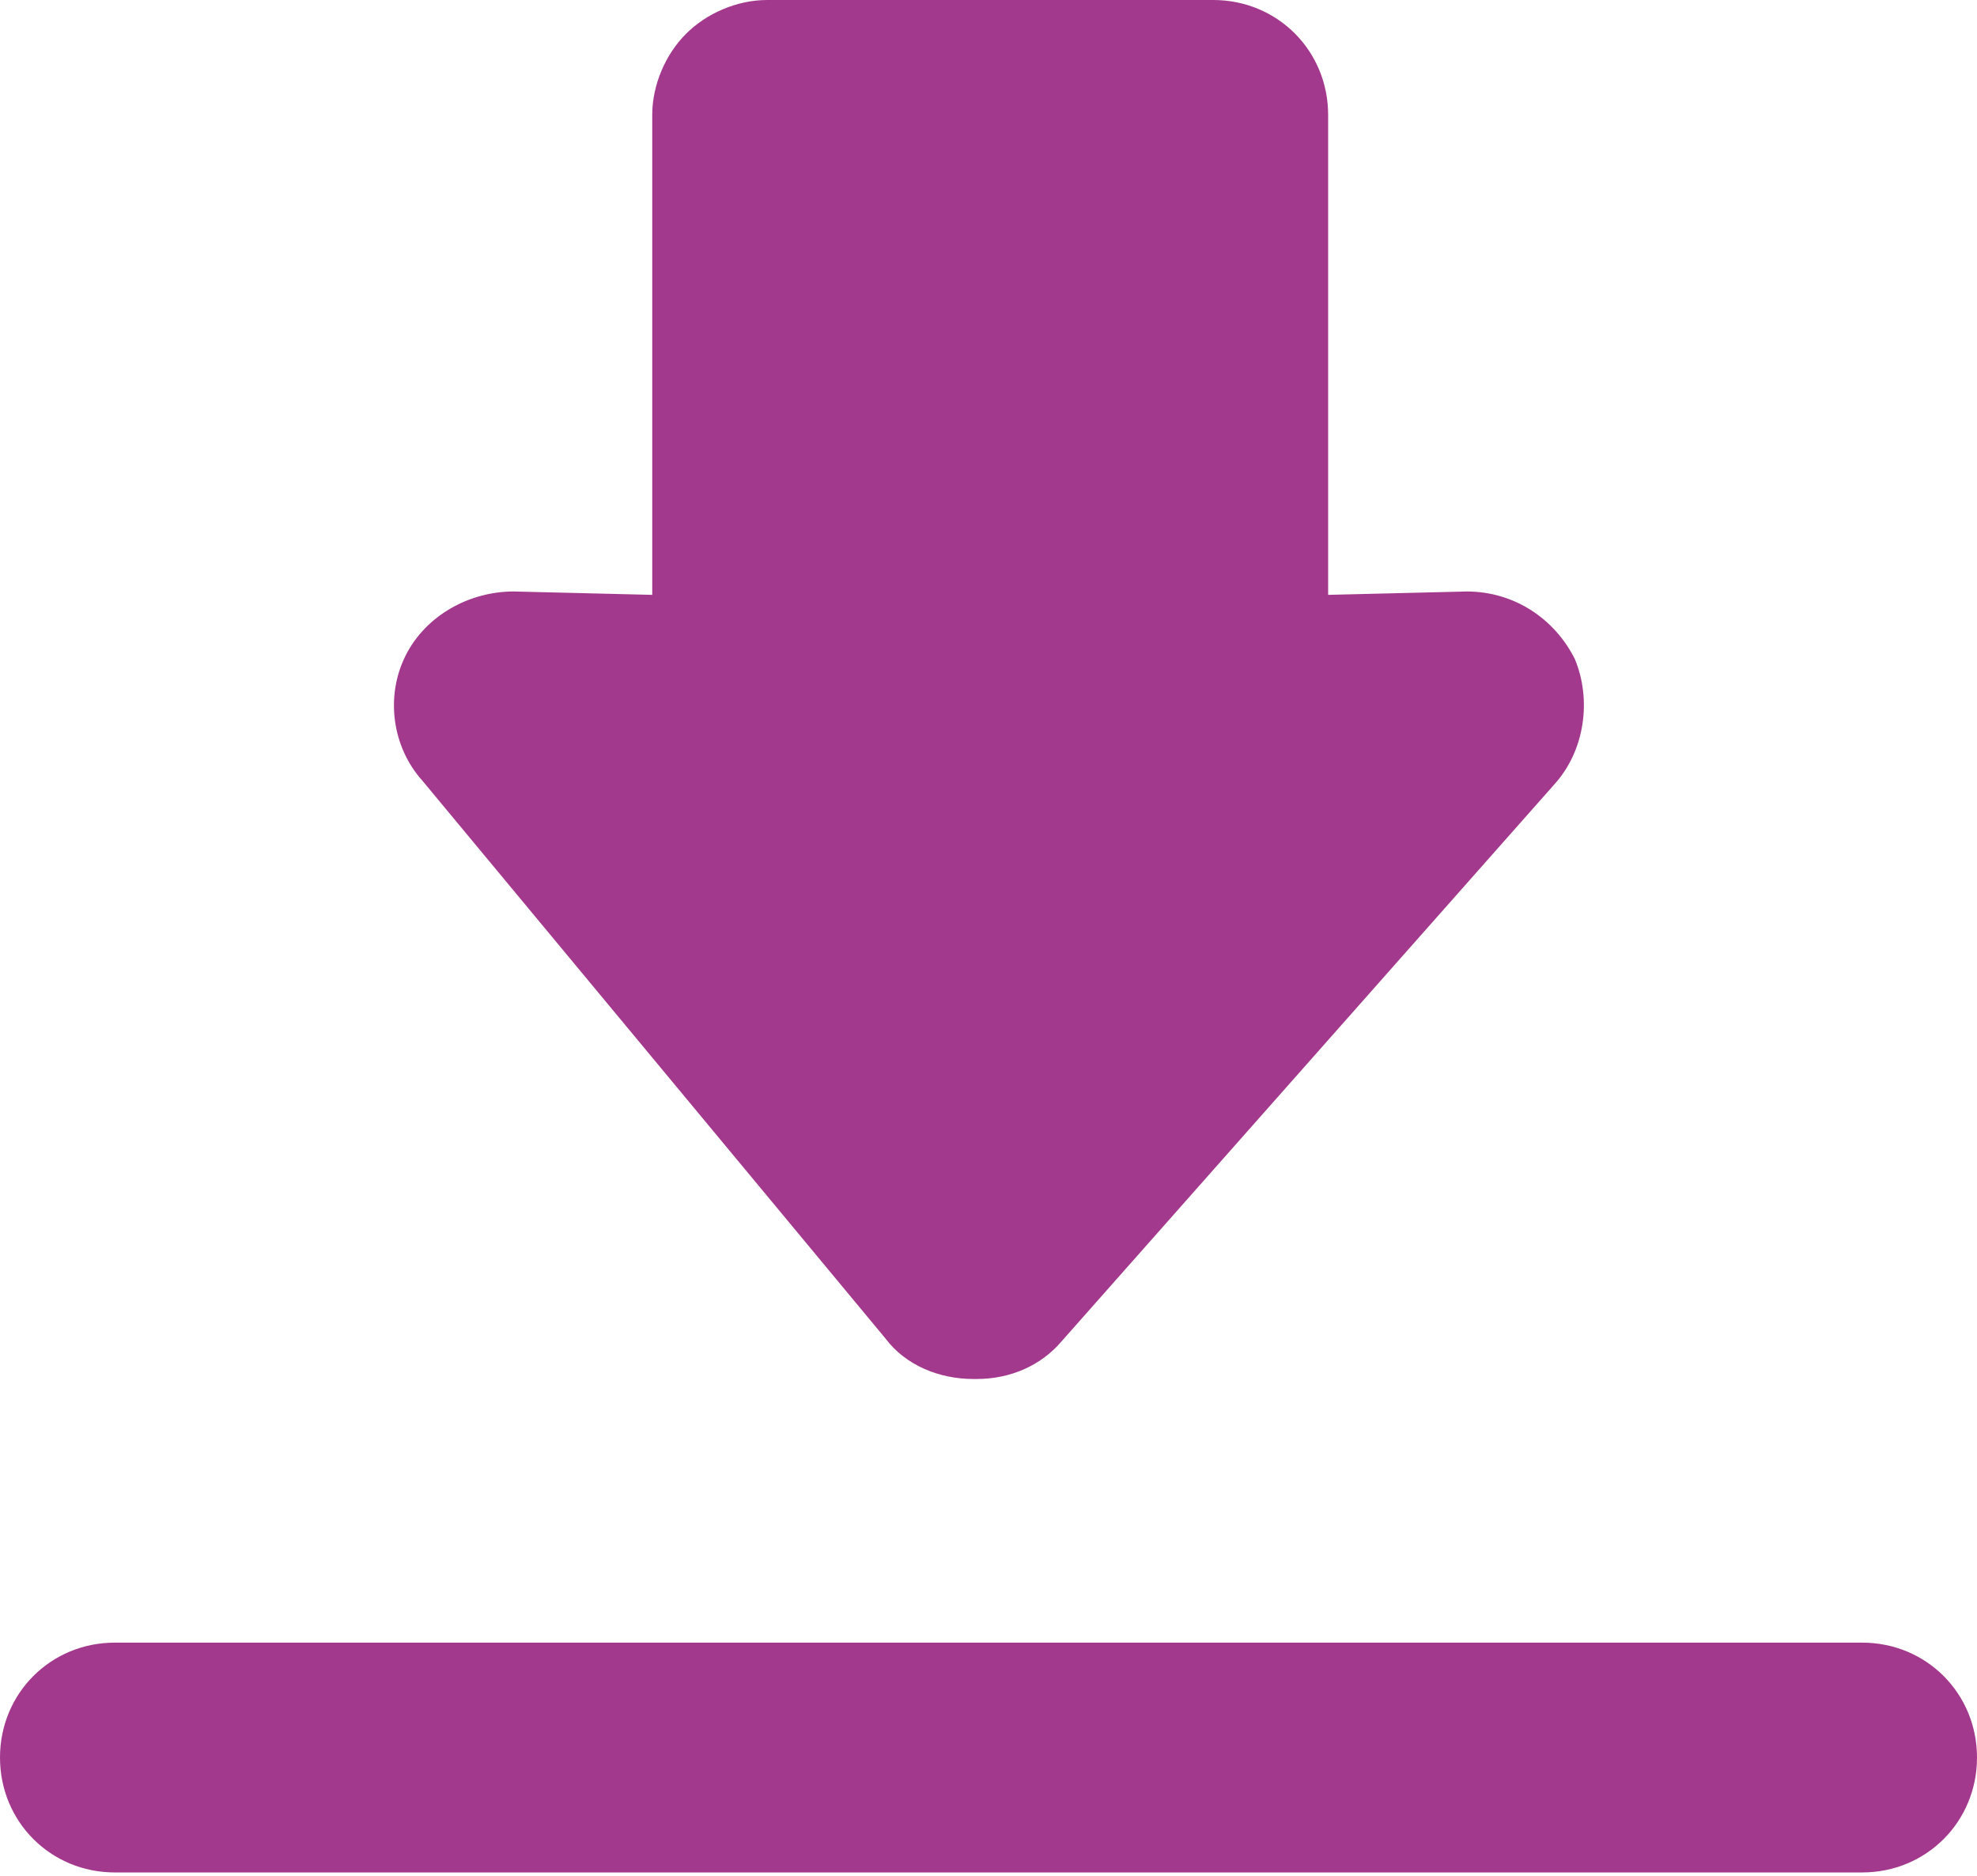 <?xml version="1.0" encoding="utf-8"?>
<!-- Generator: Adobe Illustrator 23.0.1, SVG Export Plug-In . SVG Version: 6.00 Build 0)  -->
<svg version="1.1" id="Laag_1" xmlns="http://www.w3.org/2000/svg" xmlns:xlink="http://www.w3.org/1999/xlink" x="0px" y="0px"
	 viewBox="0 0 58.5 55.5" style="enable-background:new 0 0 58.5 55.5;" xml:space="preserve">
<style type="text/css">
	.st0{fill:#A3398D;}
</style>
<g>
	<path class="st0" d="M55.1,48.6H3.4C1.5,48.6,0,50.1,0,52c0,1.9,1.5,3.4,3.4,3.4h51.7c1.9,0,3.4-1.5,3.4-3.4
		C58.5,50.1,57,48.6,55.1,48.6L55.1,48.6z M26.2,39.6c0.6,0.8,1.6,1.2,2.6,1.2h0.1c1,0,1.9-0.4,2.5-1.1L46,23.2
		c0.9-1,1.1-2.5,0.6-3.7c-0.6-1.2-1.8-2-3.2-2l-4.1,0.1V3.4c0-1.9-1.5-3.4-3.4-3.4H22.7c-0.9,0-1.8,0.4-2.4,1c-0.6,0.6-1,1.5-1,2.4
		l0,14.2l-4.1-0.1c-1.3,0-2.6,0.7-3.2,1.9c-0.6,1.2-0.4,2.7,0.5,3.7L26.2,39.6z M26.2,39.6"/>
</g>
</svg>
